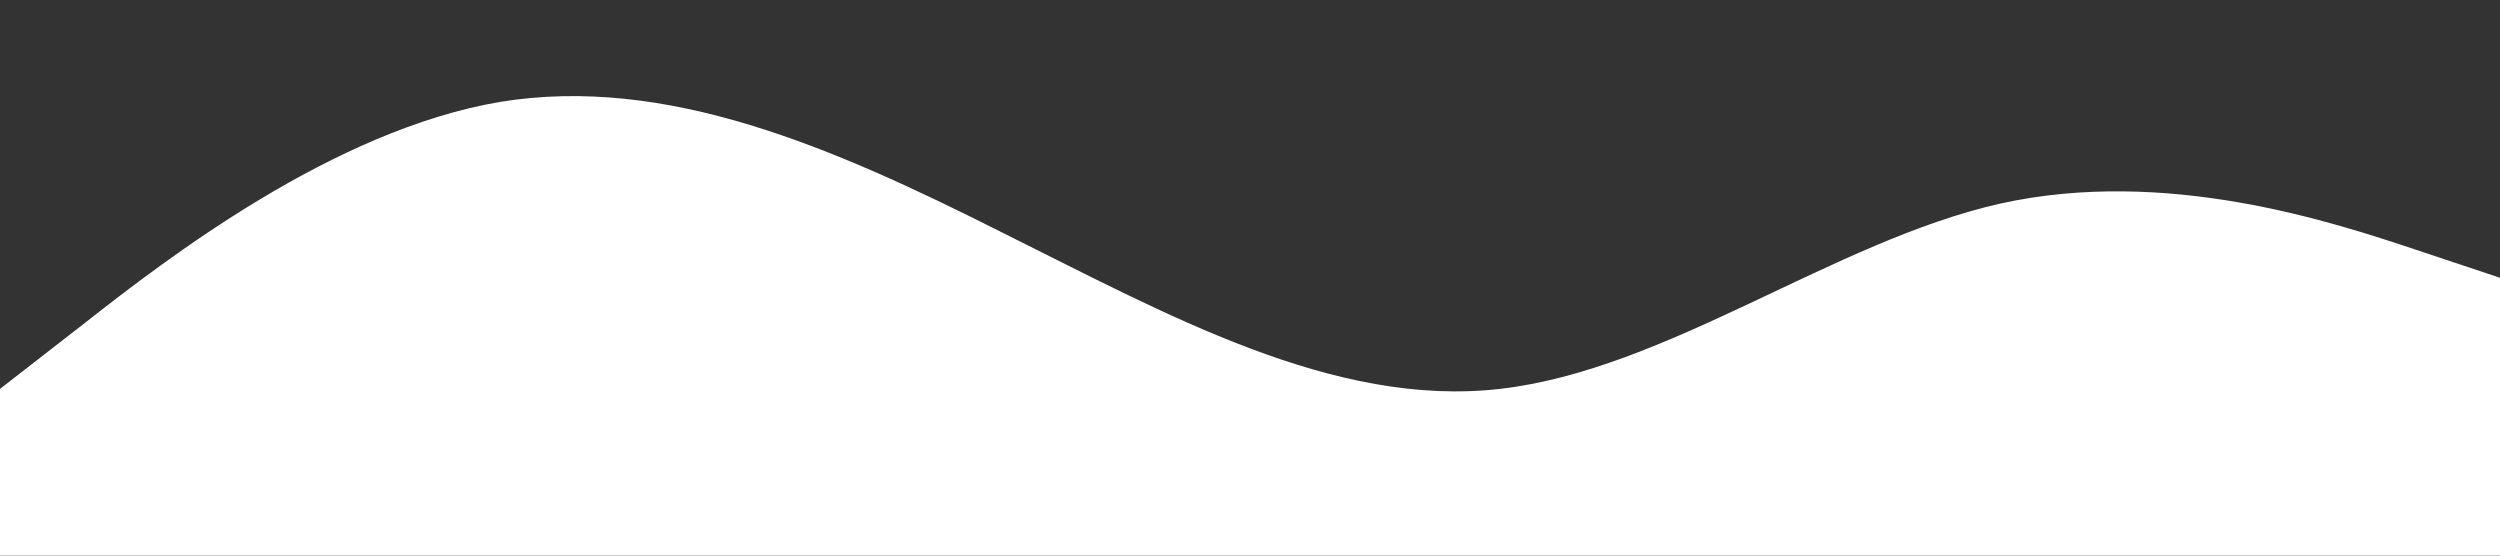 <?xml version="1.0" encoding="UTF-8" standalone="no"?>
<svg
   viewBox="0 0 1440 320"
   version="1.1"
   id="svg12"
   sodipodi:docname="svg-web.svg"
   inkscape:version="1.2 (dc2aedaf03, 2022-05-15)"
   xmlns:inkscape="http://www.inkscape.org/namespaces/inkscape"
   xmlns:sodipodi="http://sodipodi.sourceforge.net/DTD/sodipodi-0.dtd"
   xmlns="http://www.w3.org/2000/svg"
   xmlns:svg="http://www.w3.org/2000/svg">
  <rect x="0" y="0" width="1440" height="320" fill="#333333" stroke="none"/>
  <defs
     id="defs16" />
  <sodipodi:namedview
     id="namedview14"
     pagecolor="#ffffff"
     bordercolor="#000000"
     borderopacity="0.25"
     inkscape:showpageshadow="2"
     inkscape:pageopacity="0.0"
     inkscape:pagecheckerboard="0"
     inkscape:deskcolor="#d1d1d1"
     showgrid="false"
     inkscape:zoom="0.84027778"
     inkscape:cx="720"
     inkscape:cy="159.47107"
     inkscape:window-width="1366"
     inkscape:window-height="745"
     inkscape:window-x="-8"
     inkscape:window-y="-8"
     inkscape:window-maximized="1"
     inkscape:current-layer="svg12" />
  <path
     fill="#ffffff"
     fill-opacity="1"
     d="m 1440,160 -48,-16 C 1344,128 1248,96 1152,117.3 1056,139 960,213 864,224 768,235 672,181 576,133.3 480,85 384,43 288,58.7 192,75 96,149 48,186.7 L 0,224 v 96 h 48 c 48,0 144,0 240,0 96,0 192,0 288,0 96,0 192,0 288,0 96,0 192,0 288,0 96,0 192,0 240,0 h 48 z"
     id="path10" />
</svg>
